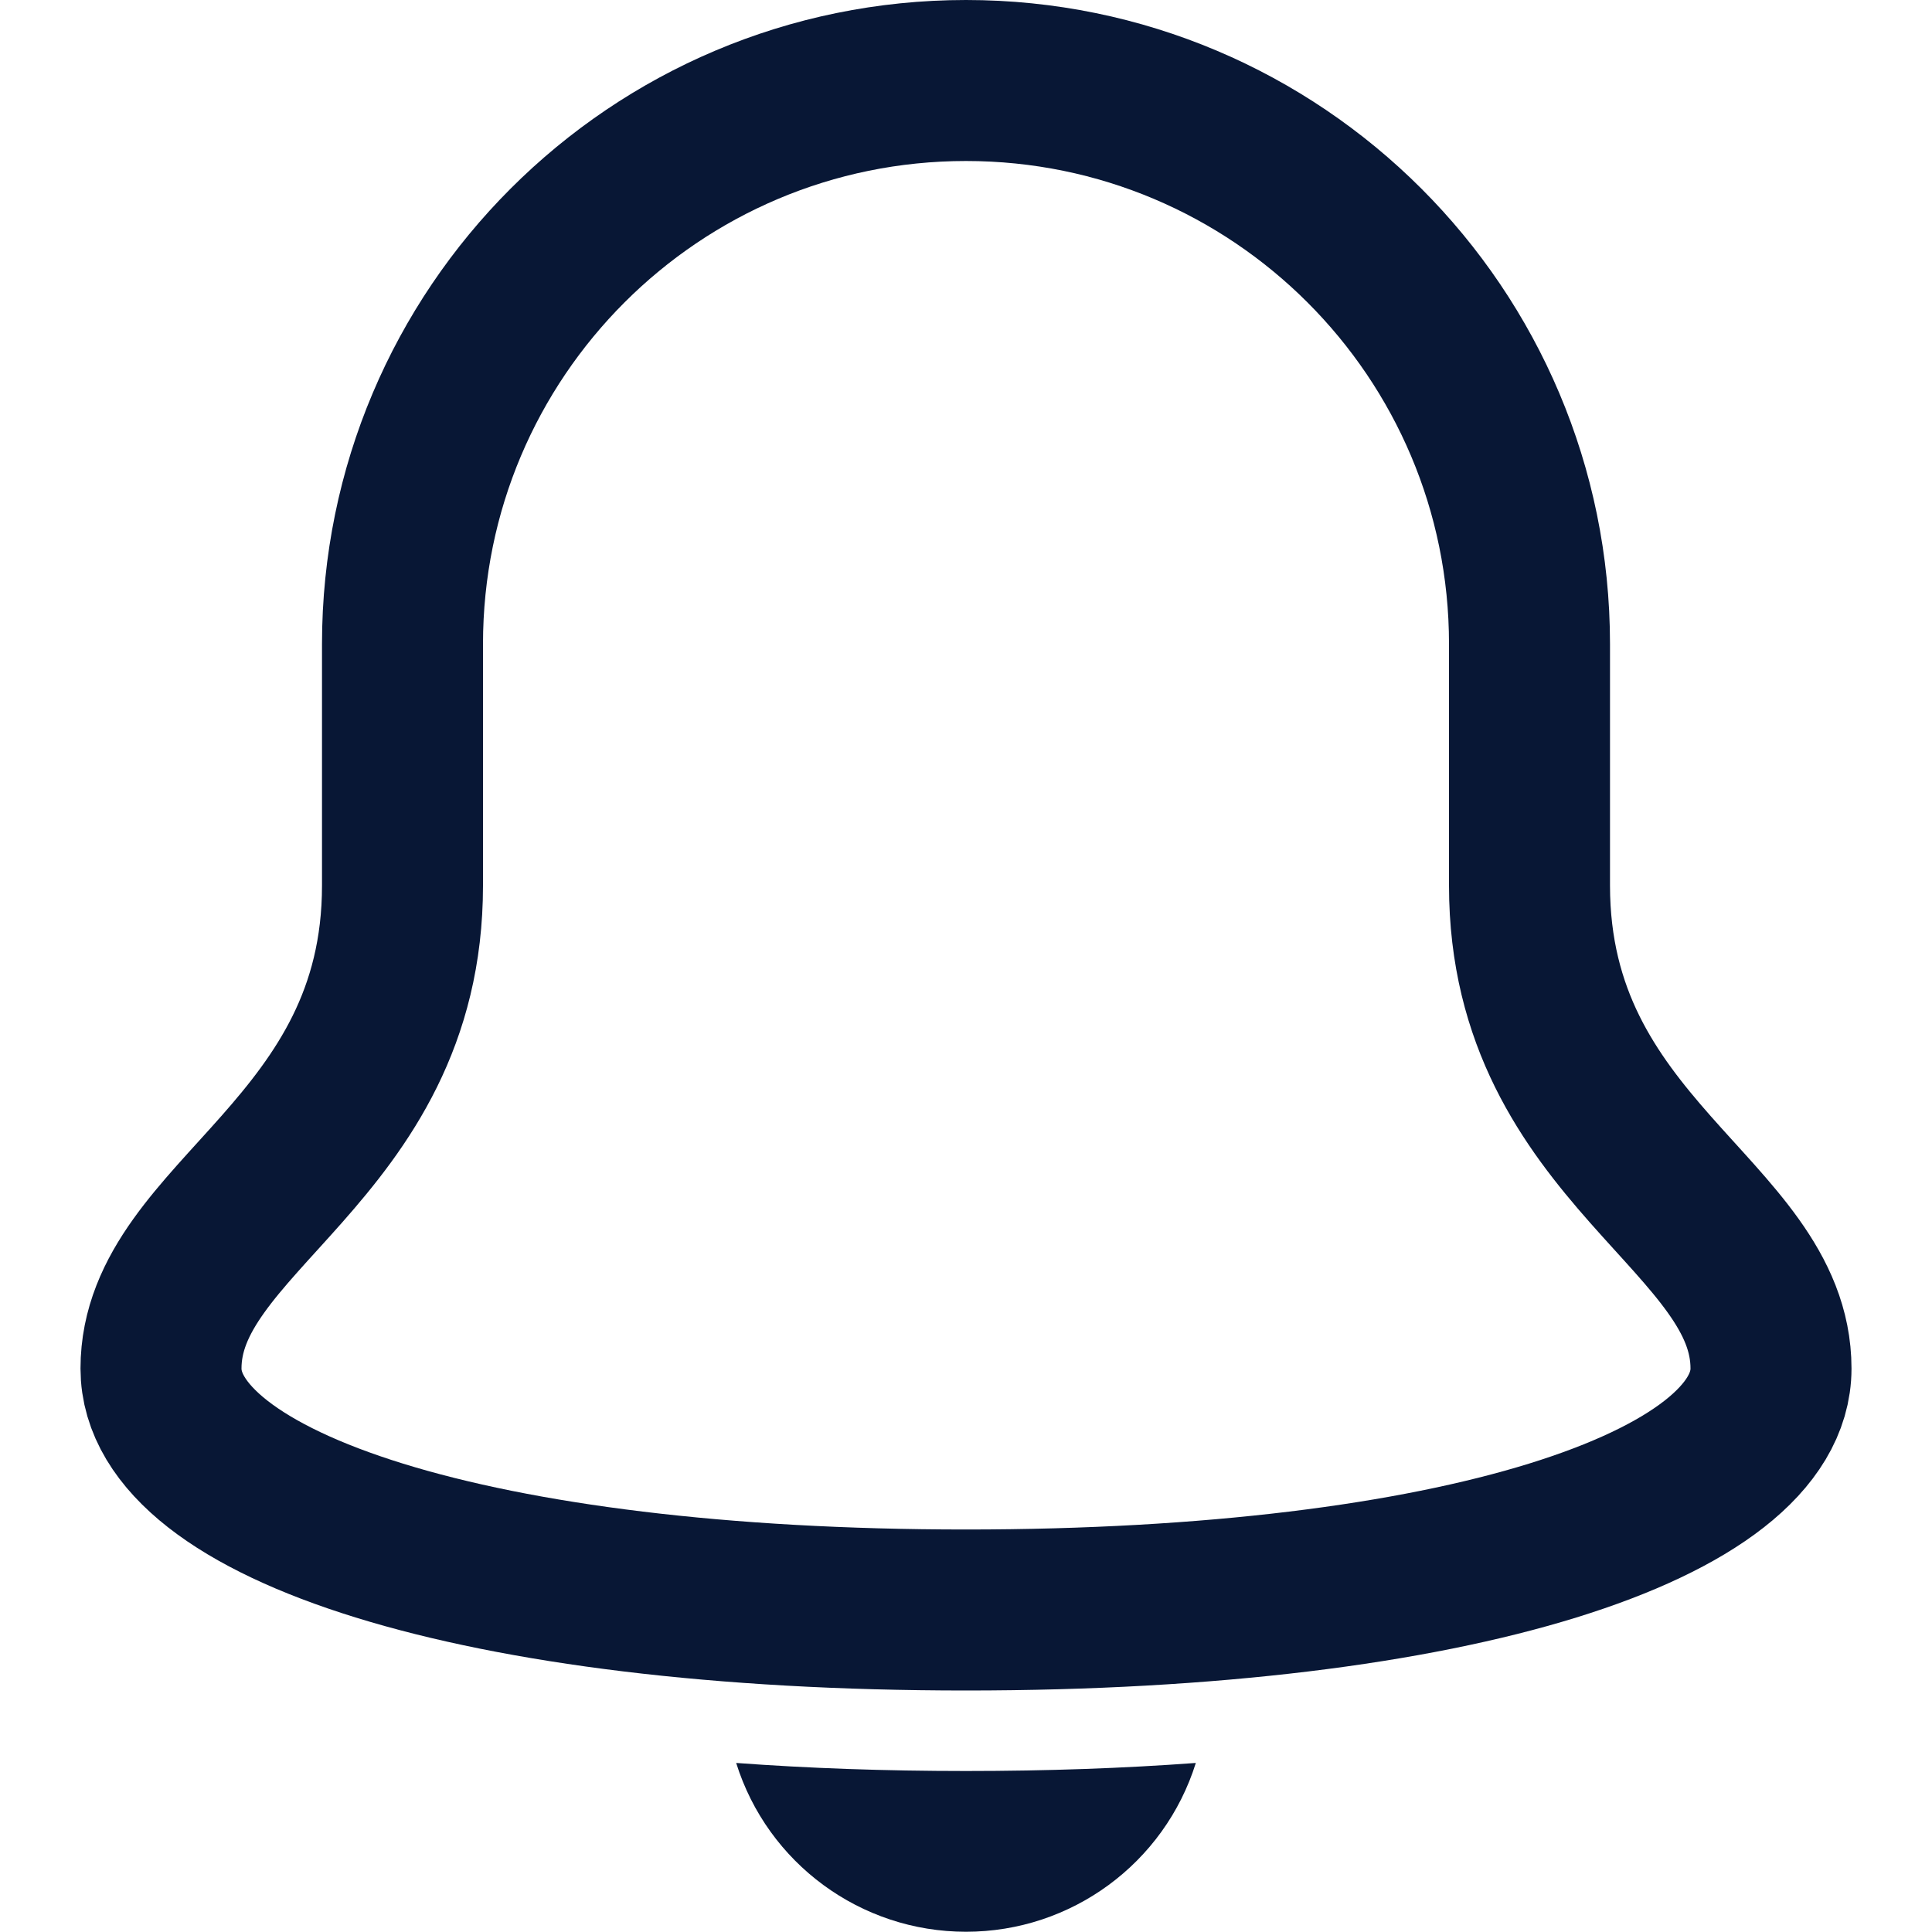 <svg width="24" height="24" viewBox="0 0 24 24" fill="none" xmlns="http://www.w3.org/2000/svg">
<path fill-rule="evenodd" clip-rule="evenodd" d="M19 11V8C19 4.134 15.866 1 12 1C8.134 1 5 4.134 5 8V11C5 14.3 2 15.1 2 17C2 18.7 5.9 20 12 20C18.1 20 22 18.7 22 17C22 15.1 19 14.3 19 11Z" stroke="#081735" stroke-width="2" stroke-linecap="round" stroke-linejoin="round"/>
<path d="M12 22C10.989 22 10.039 21.966 9.145 21.9C9.536 23.148 10.692 23.997 12 23.997C13.308 23.997 14.464 23.148 14.855 21.9C13.961 21.966 13.011 22 12 22Z" fill="#081735"/>
</svg>
